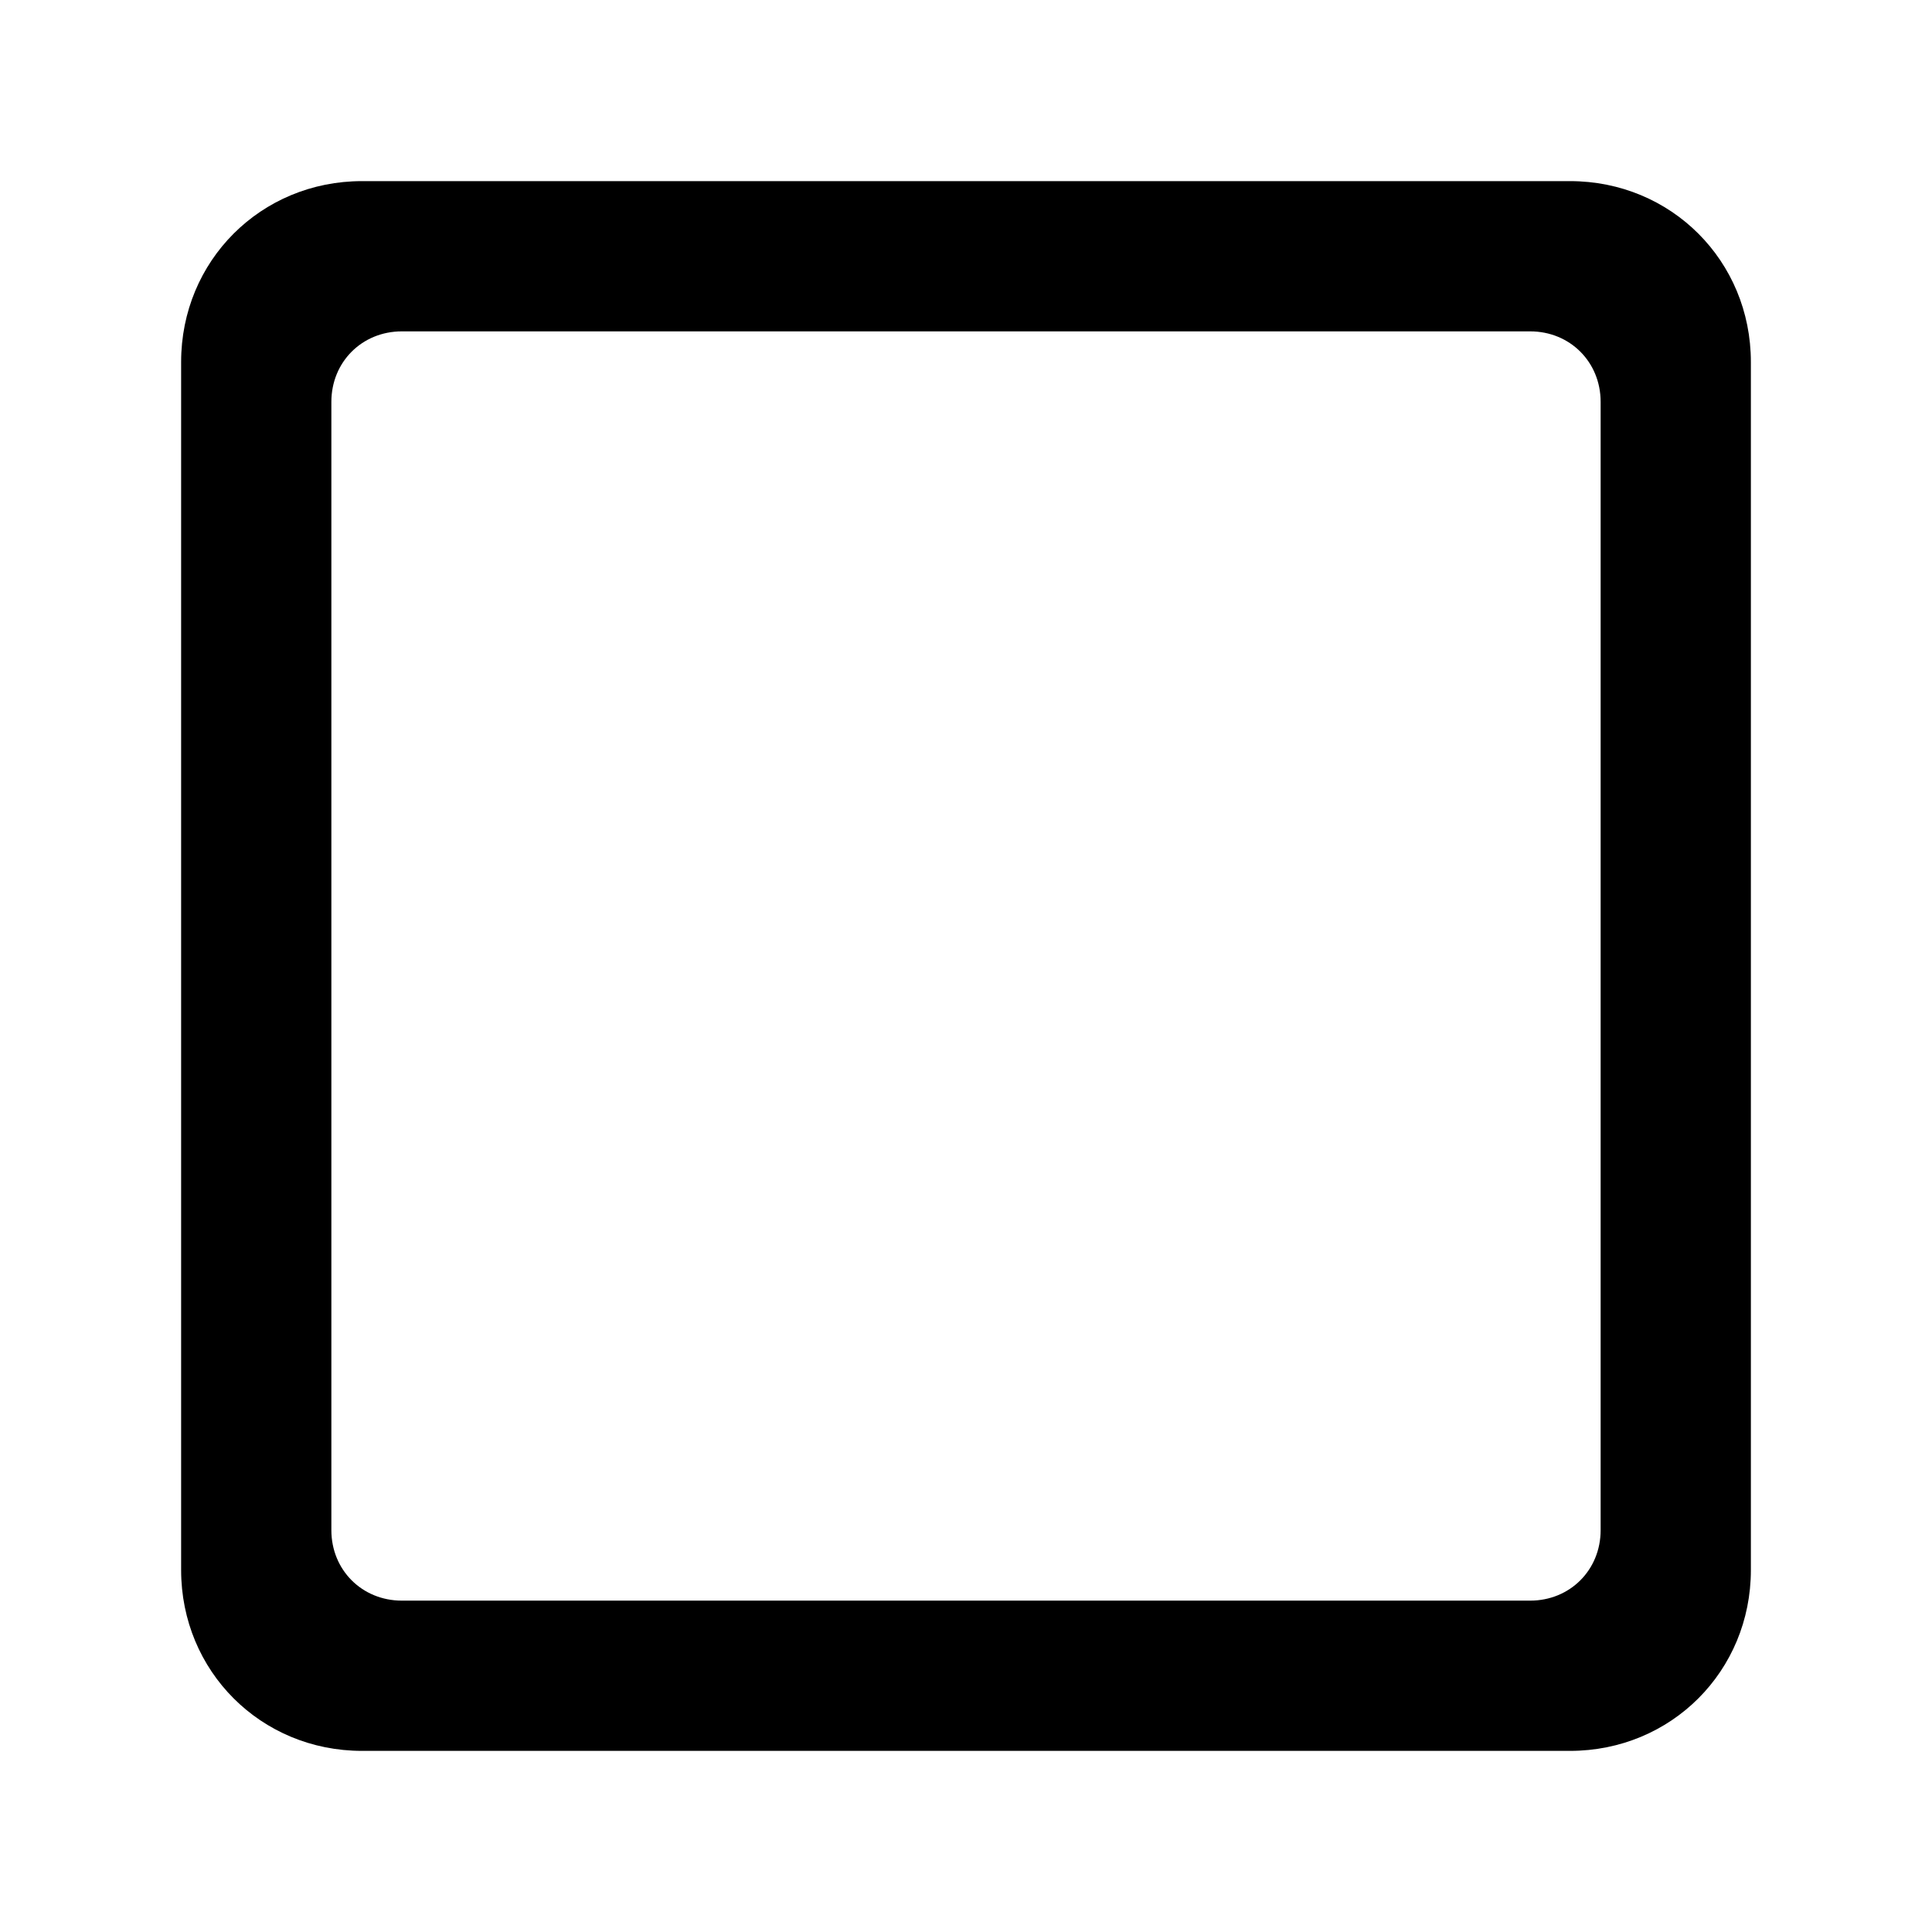 <?xml version="1.0" encoding="UTF-8"?>
<svg width="64px" height="64px" viewBox="0 0 64 64" version="1.1" xmlns="http://www.w3.org/2000/svg" xmlns:xlink="http://www.w3.org/1999/xlink">
    <!-- Generator: Sketch 52.6 (67491) - http://www.bohemiancoding.com/sketch -->
    <title>item-empty</title>
    <desc>Created with Sketch.</desc>
    <g id="item-empty" stroke="none" stroke-width="1" fill="none" fill-rule="evenodd">
        <g id="icon-item-empty" transform="translate(6, 6)" fill="#000000" fill-rule="nonzero">
            <path d="M46.008,0 L5.992,0 C2.641,0 0,2.641 0,5.992 L0,46.008 C0,49.359 2.641,52 5.992,52 L46.008,52 C49.359,52 52,49.359 52,46.008 L52,5.992 C52,2.641 49.359,0 46.008,0 Z M47.023,44.688 C47.023,46.008 46.008,47.023 44.688,47.023 L7.312,47.023 C5.992,47.023 4.977,46.008 4.977,44.688 L4.977,7.312 C4.977,5.992 5.992,4.977 7.312,4.977 L44.688,4.977 C46.008,4.977 47.023,5.992 47.023,7.312 L47.023,44.688 Z" id="Shape"></path>
        </g>
    </g>
</svg>
